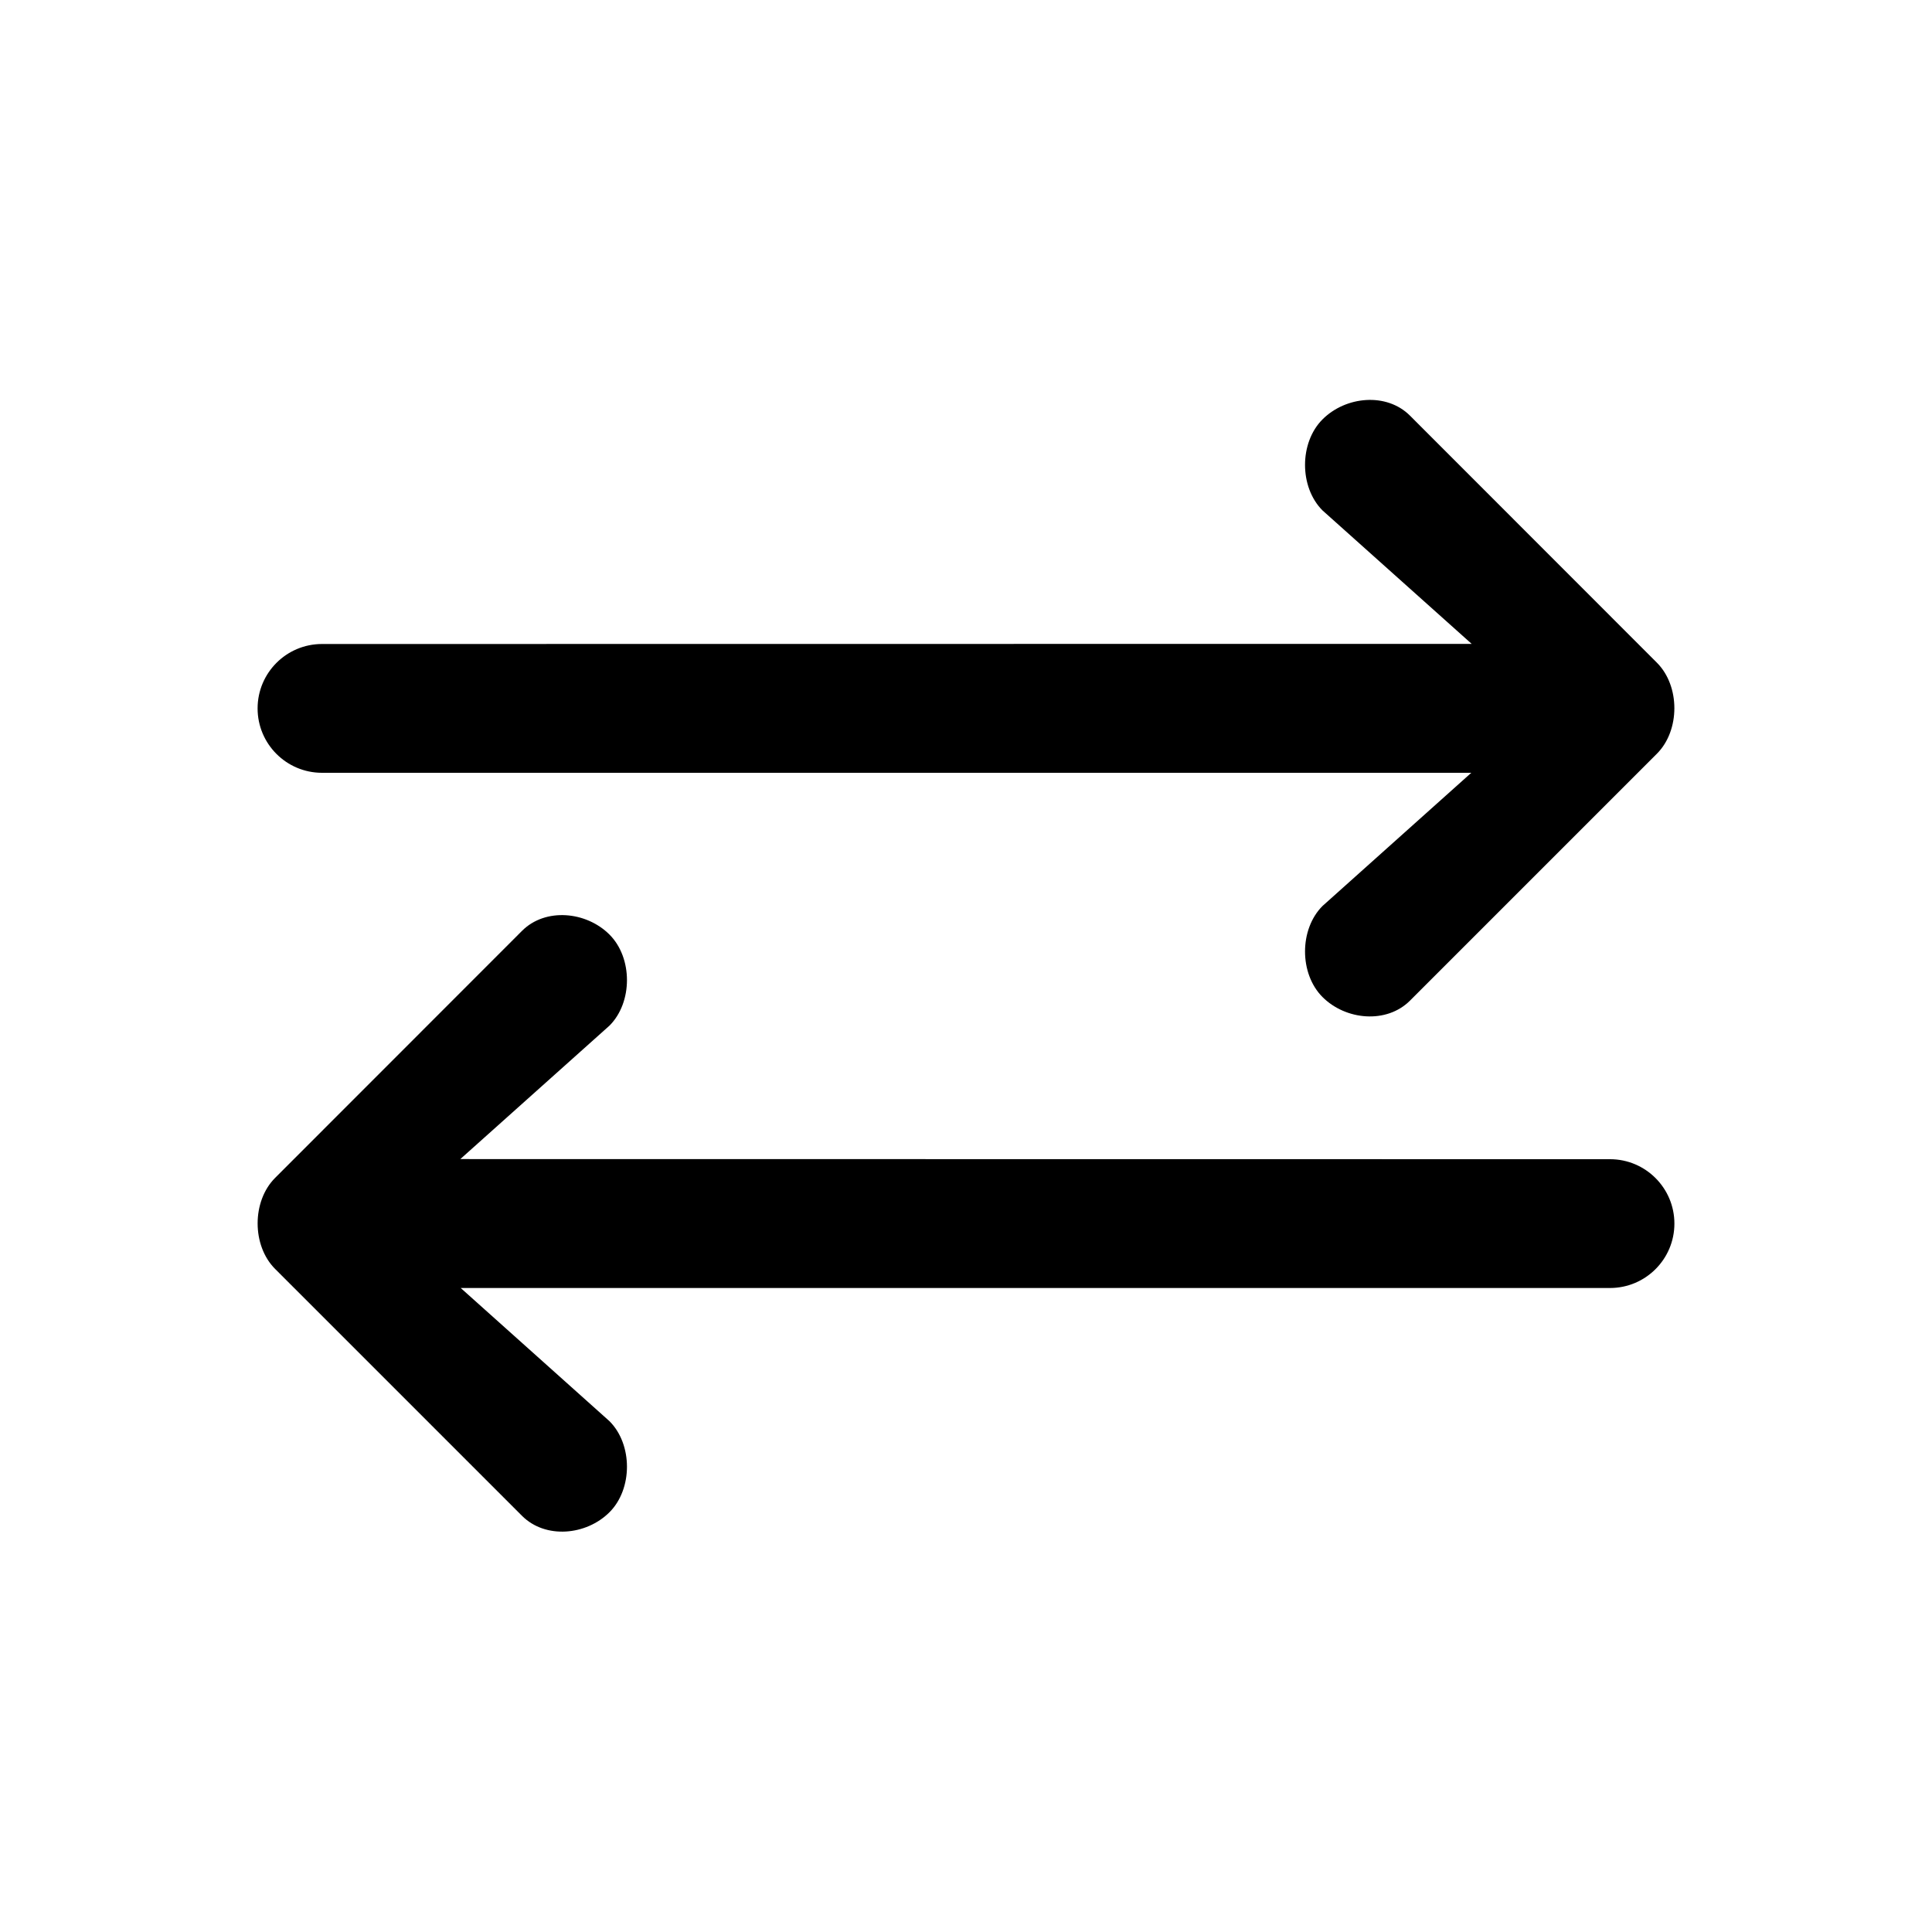 <?xml version="1.0" encoding="utf-8"?>
<svg width="15px" height="15px" viewBox="0 0 15 15" version="1.1" xmlns:xlink="http://www.w3.org/1999/xlink" xmlns="http://www.w3.org/2000/svg">
  <defs>
    <rect width="15" height="15" id="artboard_1" />
    <clipPath id="clip_1">
      <use xlink:href="#artboard_1" clip-rule="evenodd" />
    </clipPath>
  </defs>
  <g id="icon--arrow-exchange-right-left" clip-path="url(#clip_1)">
    <path d="M10.268 3.256C10.087 3.437 10.087 3.782 10.268 3.963L11.426 4.999L2.5 5C2.224 5 2 5.224 2 5.5C2 5.776 2.224 6 2.5 6L11.423 6L10.268 7.034C10.087 7.215 10.087 7.56 10.268 7.741C10.449 7.922 10.766 7.95 10.947 7.769L12.864 5.852C13.045 5.671 13.045 5.326 12.864 5.145L10.947 3.227C10.766 3.046 10.449 3.075 10.268 3.256Z" id="Path" fill="#000000" fill-rule="evenodd" stroke="none" artboard="42cece3a-8265-4f77-af56-2096a20dc7e3" />
    <path d="M4.732 7.256C4.913 7.437 4.913 7.782 4.732 7.963L3.574 8.999L12.5 9C12.776 9 13 9.224 13 9.5C13 9.776 12.776 10 12.5 10L3.577 10L4.732 11.034C4.913 11.215 4.913 11.56 4.732 11.741C4.551 11.922 4.234 11.95 4.053 11.769L2.136 9.852C1.955 9.671 1.955 9.326 2.136 9.145L4.053 7.227C4.234 7.046 4.551 7.075 4.732 7.256Z" id="Path" fill="#000000" fill-rule="evenodd" stroke="none" artboard="72f8efe1-a77c-4815-a8cc-efe5d02b2c11" />
  </g>
</svg>